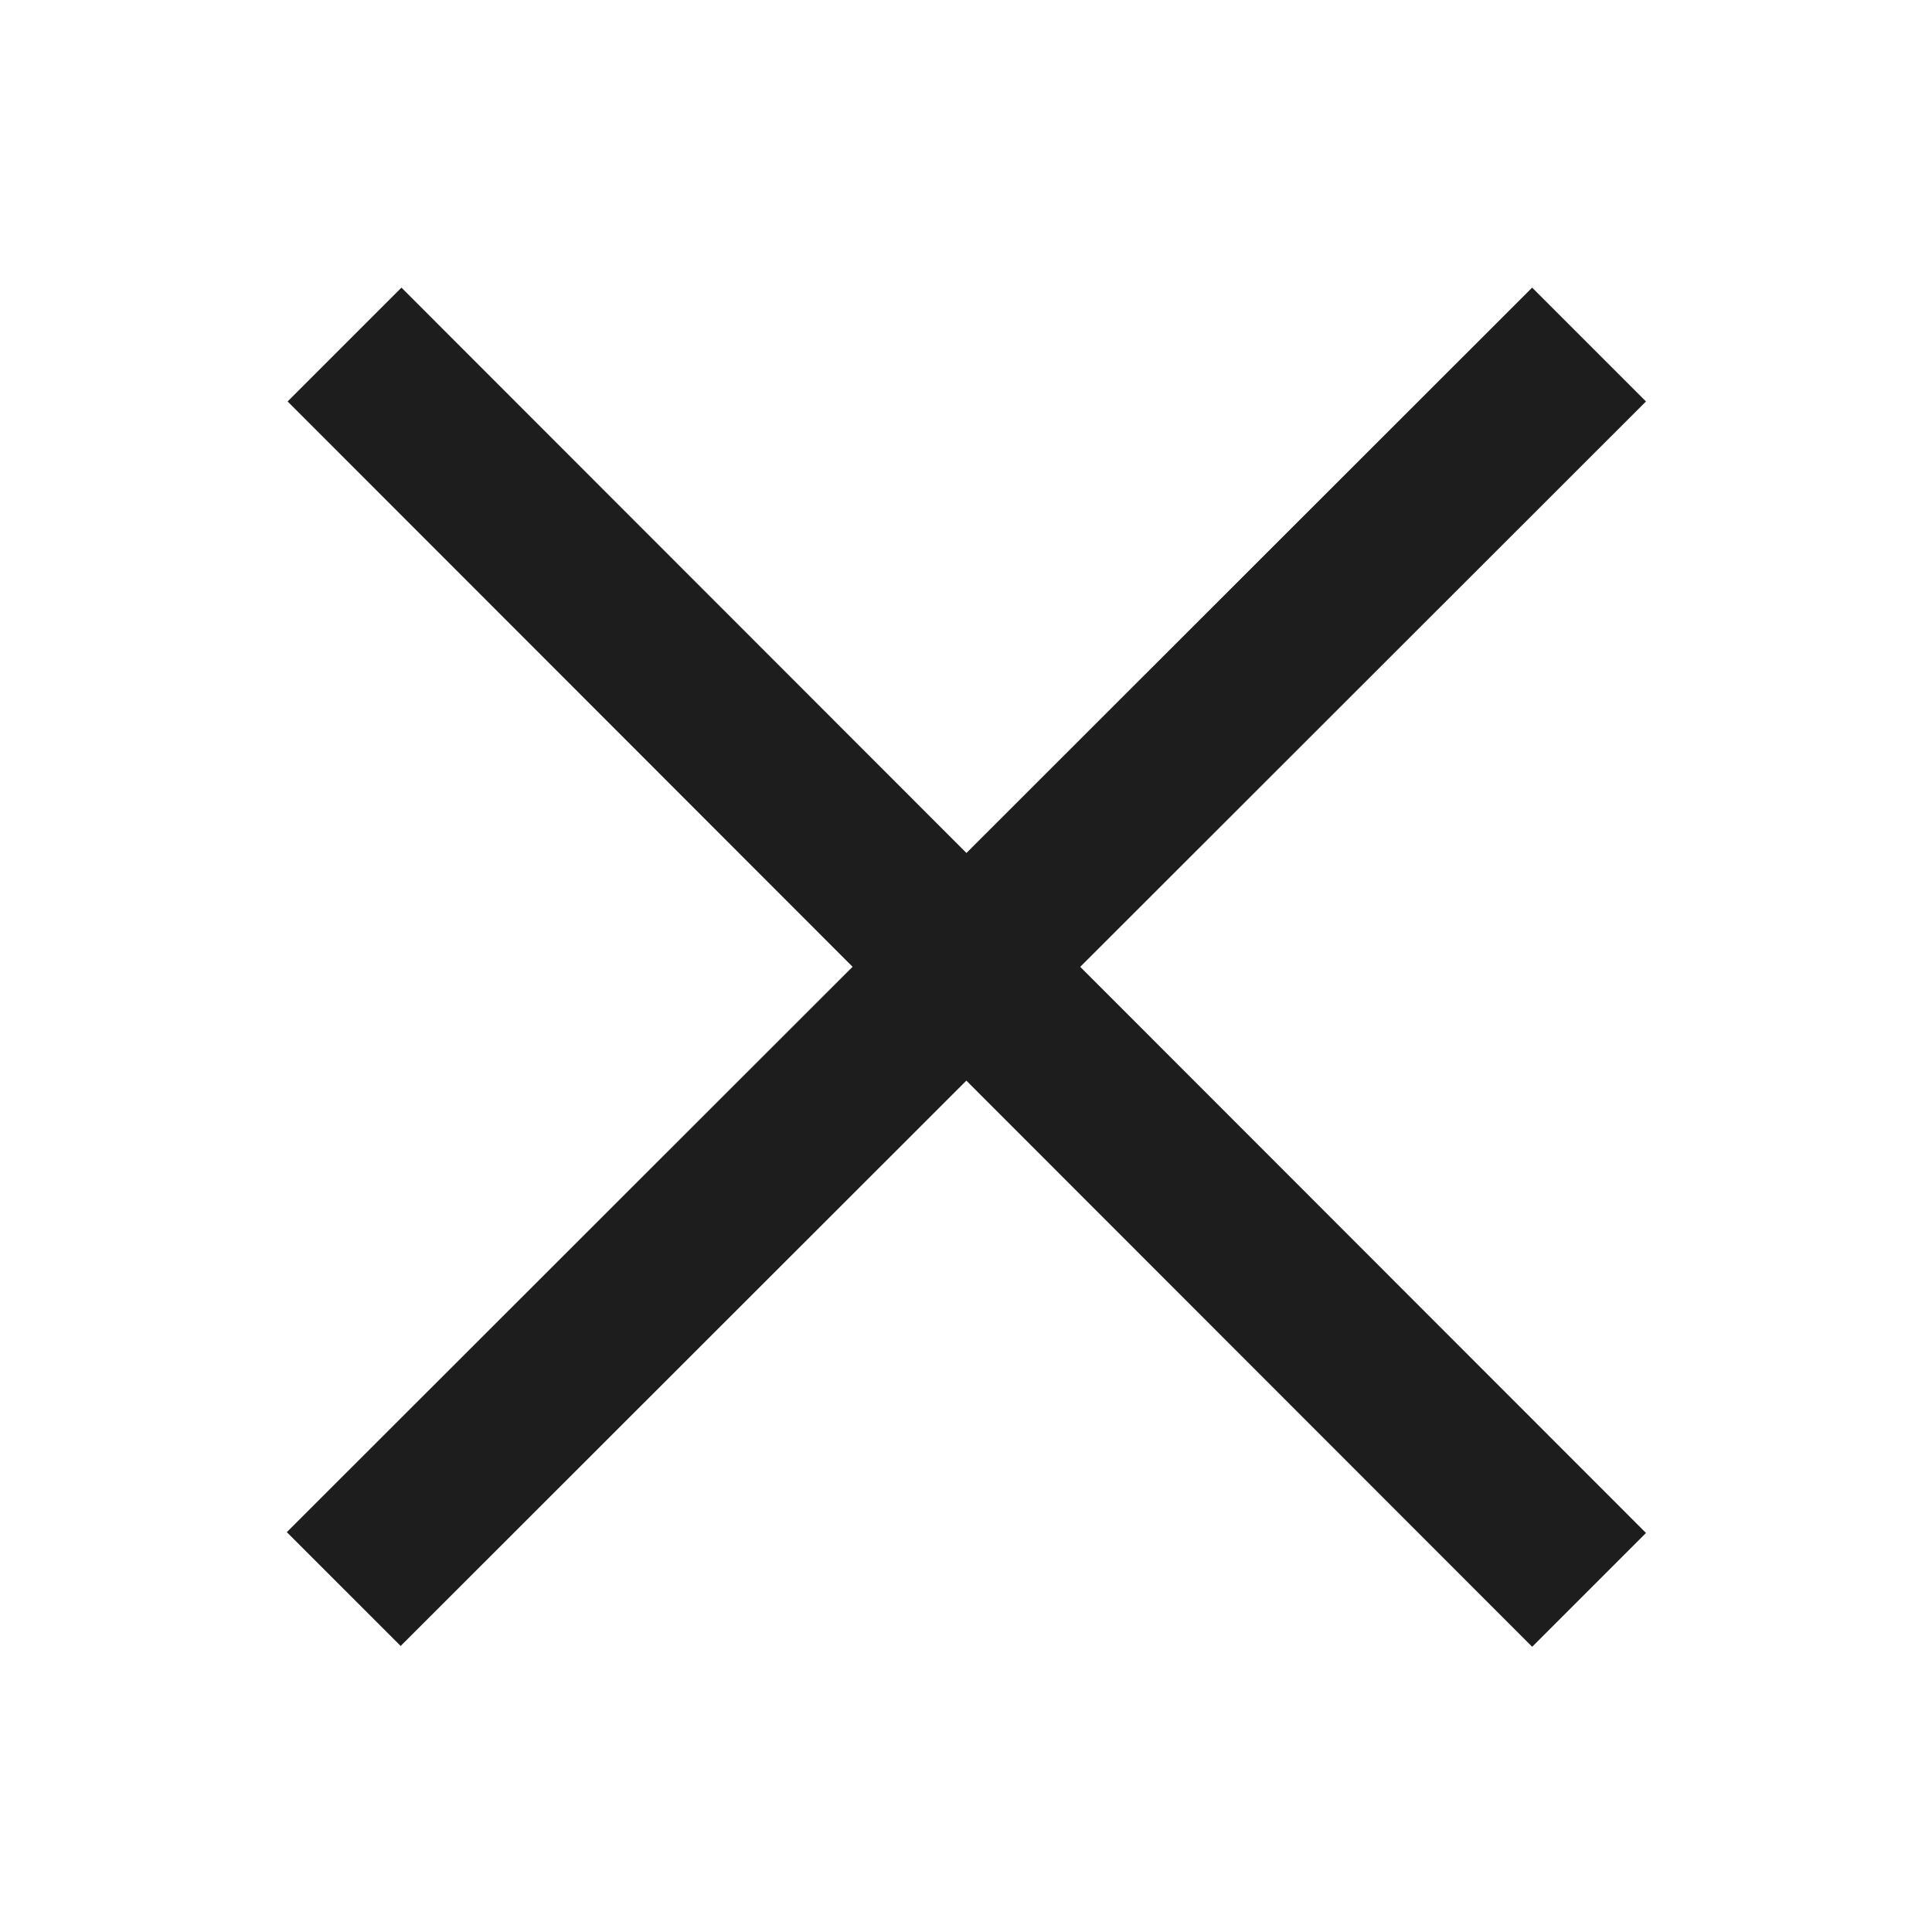 <svg width="24" height="24" viewBox="0 0 24 24" fill="none" xmlns="http://www.w3.org/2000/svg">
<path fill-rule="evenodd" clip-rule="evenodd" d="M4.987 3.573L20.447 19.043L19.033 20.457L3.573 4.987L4.987 3.573Z" fill="#1D1D1D"/>
<path fill-rule="evenodd" clip-rule="evenodd" d="M3.563 19.033L19.033 3.573L20.447 4.987L4.977 20.447L3.563 19.033Z" fill="#1D1D1D"/>
</svg>
